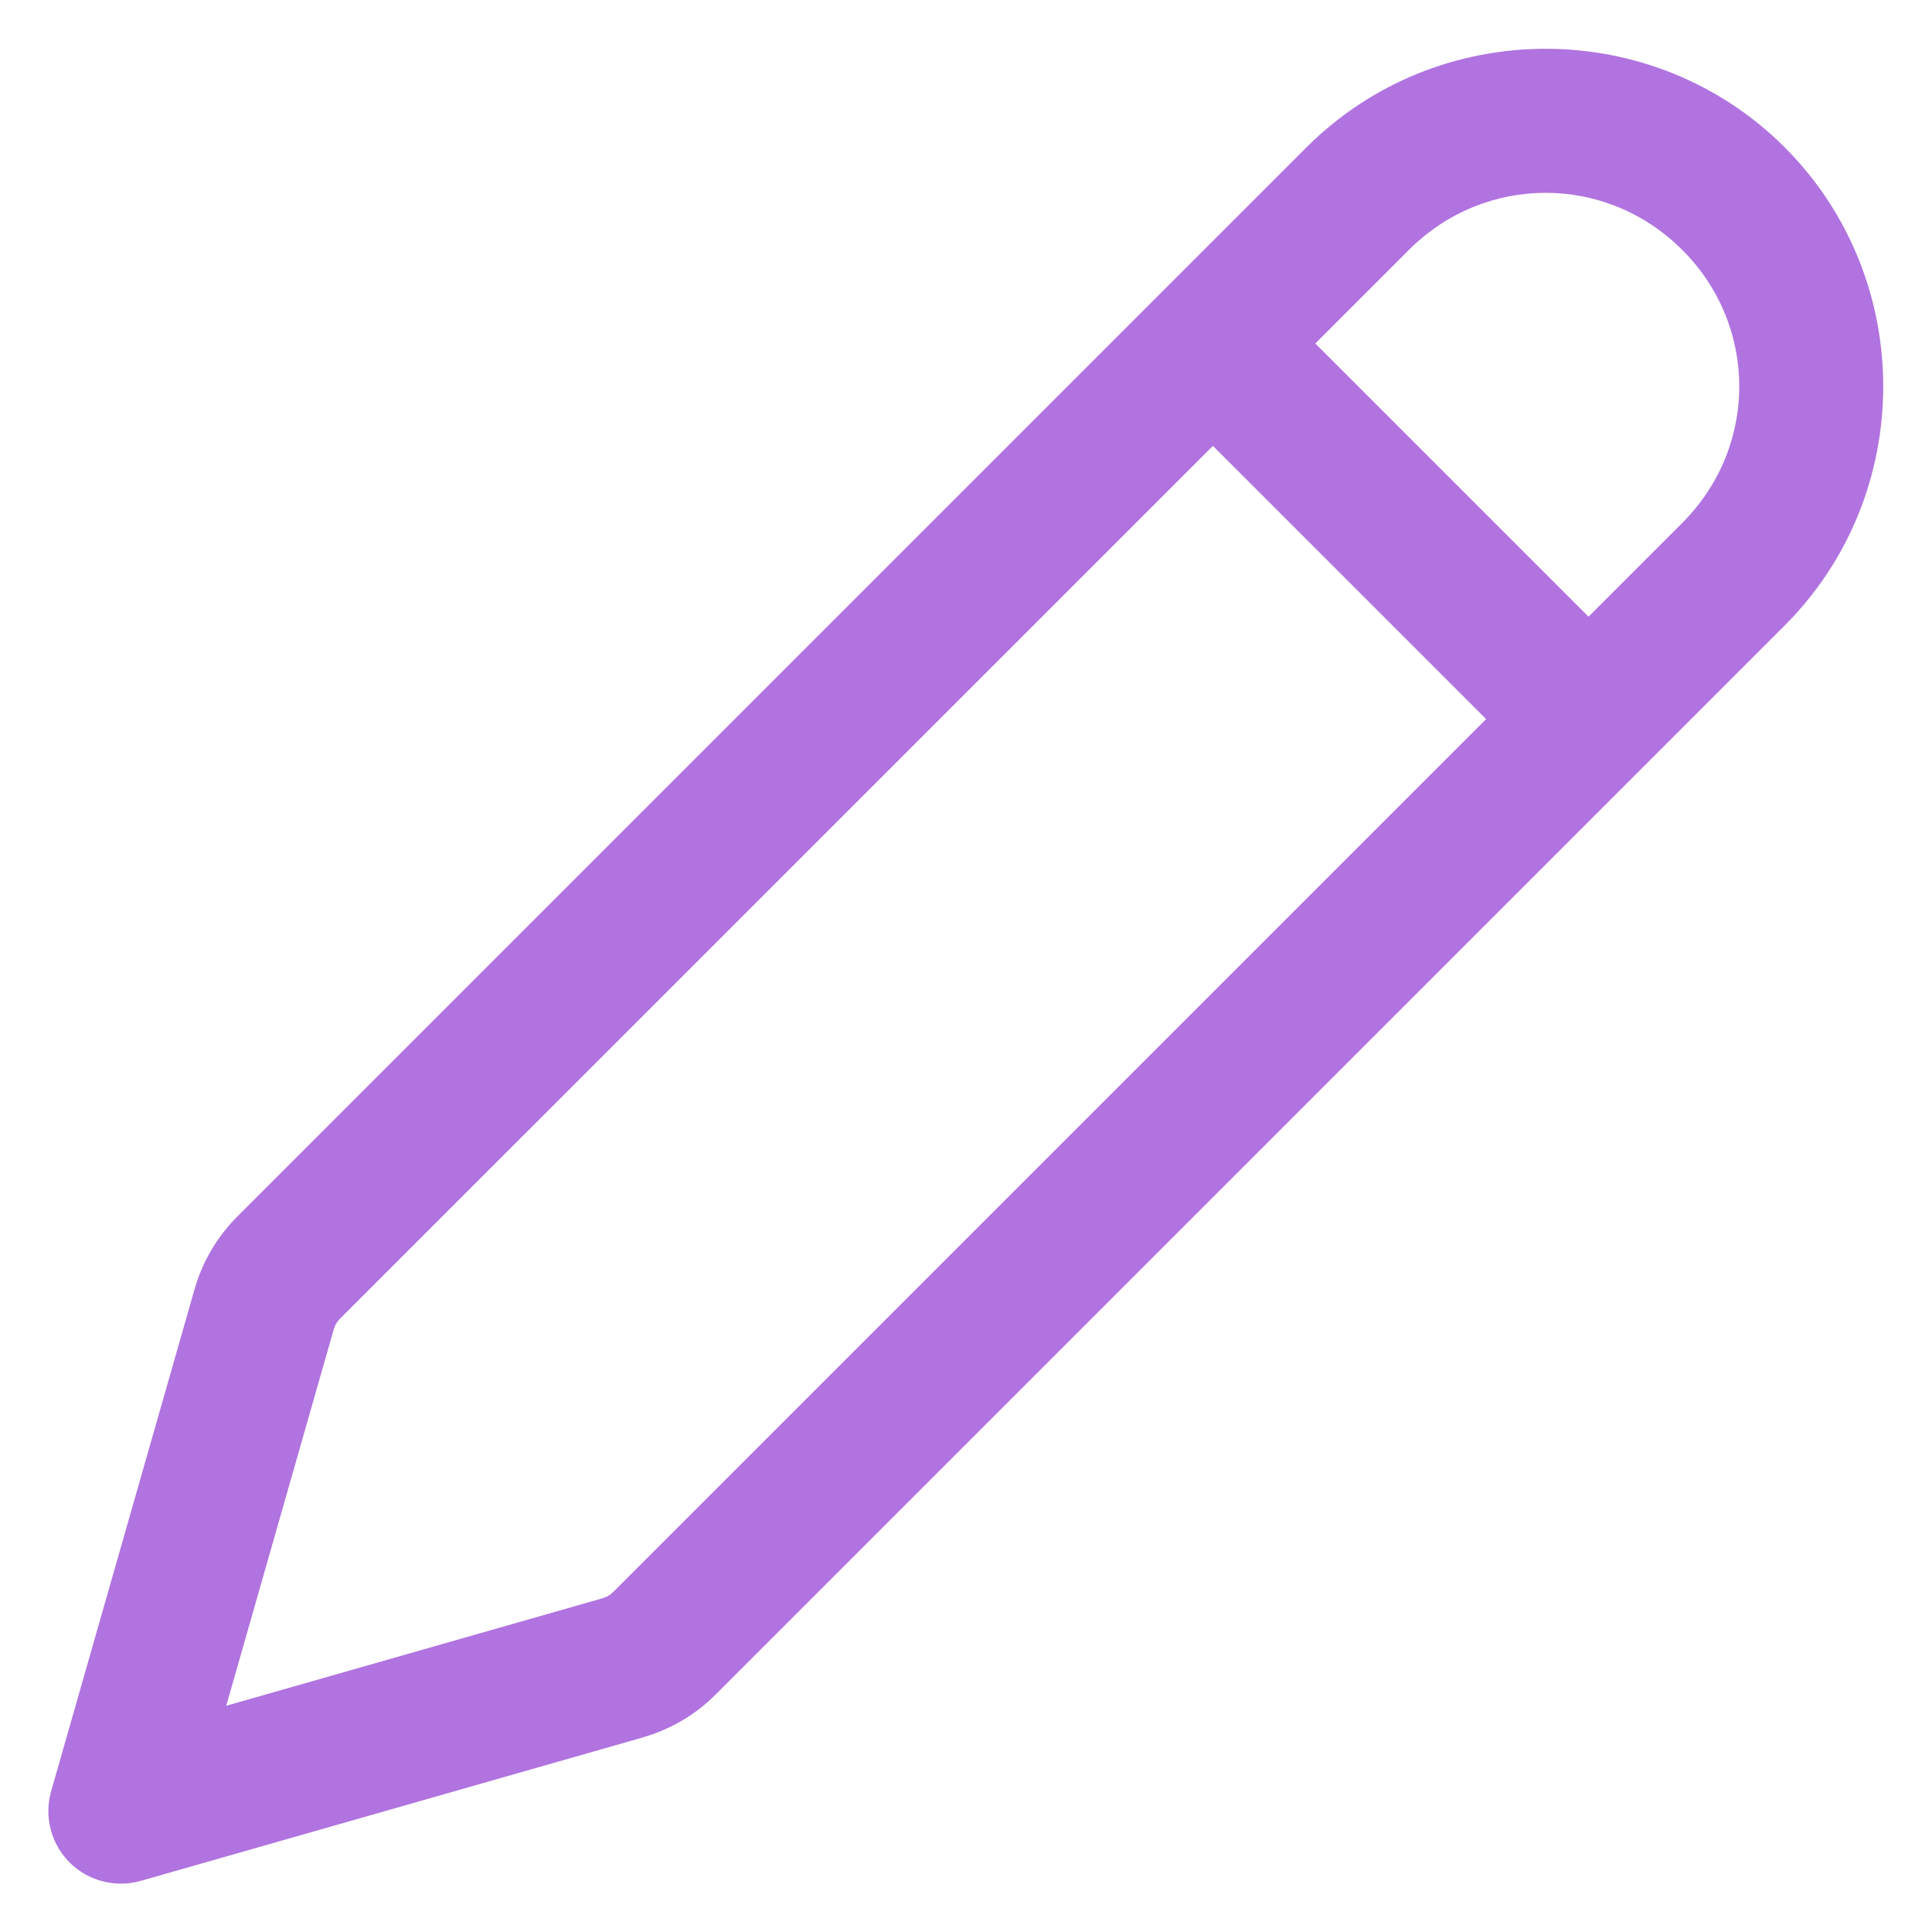 <svg width="20" height="20" viewBox="0 0 20 20" fill="none" xmlns="http://www.w3.org/2000/svg">
<path d="M16 0.505C15.103 0.505 14.206 0.845 13.525 1.525L2.458 12.592C2.248 12.802 2.094 13.063 2.013 13.35L0.529 18.544C0.493 18.672 0.491 18.808 0.525 18.938C0.558 19.067 0.626 19.185 0.72 19.28C0.815 19.374 0.933 19.442 1.062 19.475C1.192 19.509 1.328 19.507 1.456 19.471L6.651 17.987C6.652 17.987 6.652 17.987 6.652 17.986C6.937 17.904 7.198 17.753 7.408 17.542L18.475 6.475C19.835 5.114 19.835 2.886 18.475 1.525C17.795 0.845 16.897 0.505 16 0.505ZM16 1.996C16.511 1.996 17.02 2.193 17.413 2.586C17.413 2.586 17.414 2.586 17.414 2.586C18.202 3.373 18.202 4.627 17.414 5.414L16.444 6.384L13.616 3.556L14.586 2.586C14.979 2.193 15.49 1.996 16 1.996ZM12.556 4.616L15.384 7.444L6.347 16.481C6.317 16.511 6.28 16.533 6.238 16.545L2.342 17.658L3.455 13.761C3.455 13.76 3.455 13.76 3.455 13.76C3.467 13.72 3.488 13.683 3.519 13.652L12.556 4.616Z" fill="#B073E0"/>
</svg>
